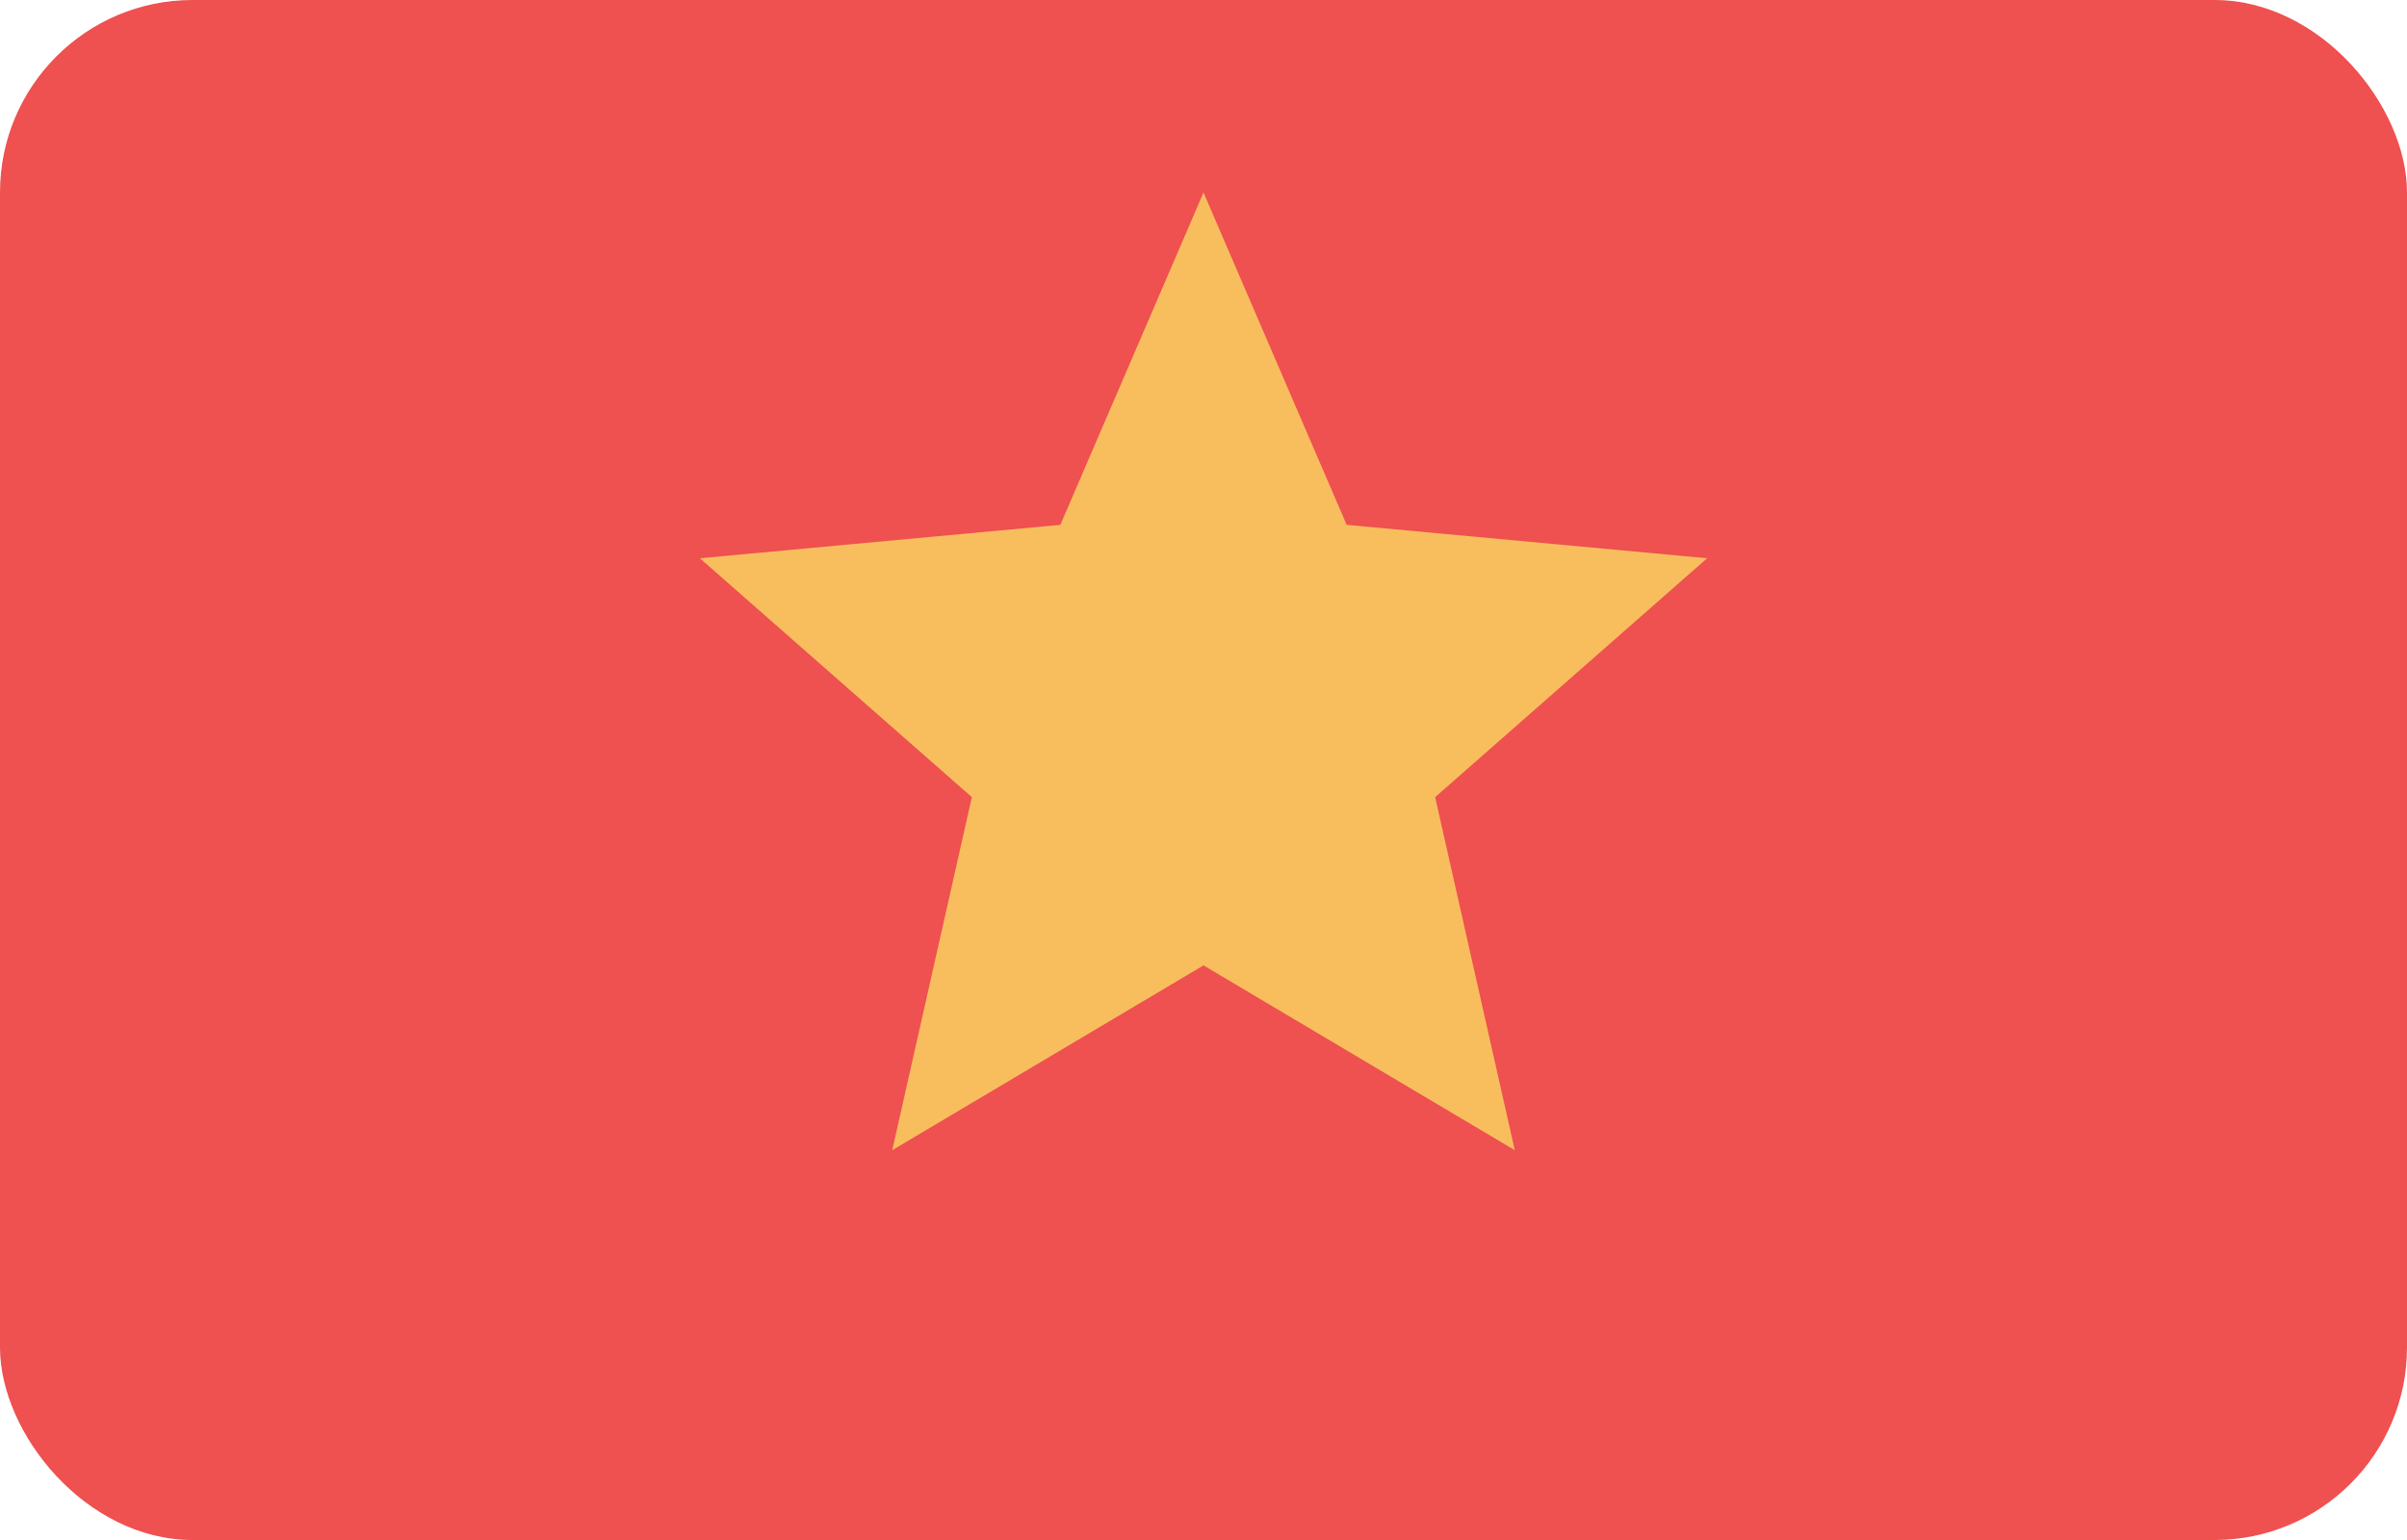 <svg width="25" height="16" viewBox="0 0 25 16" fill="none" xmlns="http://www.w3.org/2000/svg">
<rect width="25" height="16" rx="2" fill="#EF5050"/>
<path d="M12.5 2L13.987 5.453L17.731 5.8L14.906 8.282L15.733 11.95L12.5 10.03L9.267 11.95L10.094 8.282L7.269 5.8L11.013 5.453L12.5 2Z" fill="#F8BE5E"/>
</svg>
